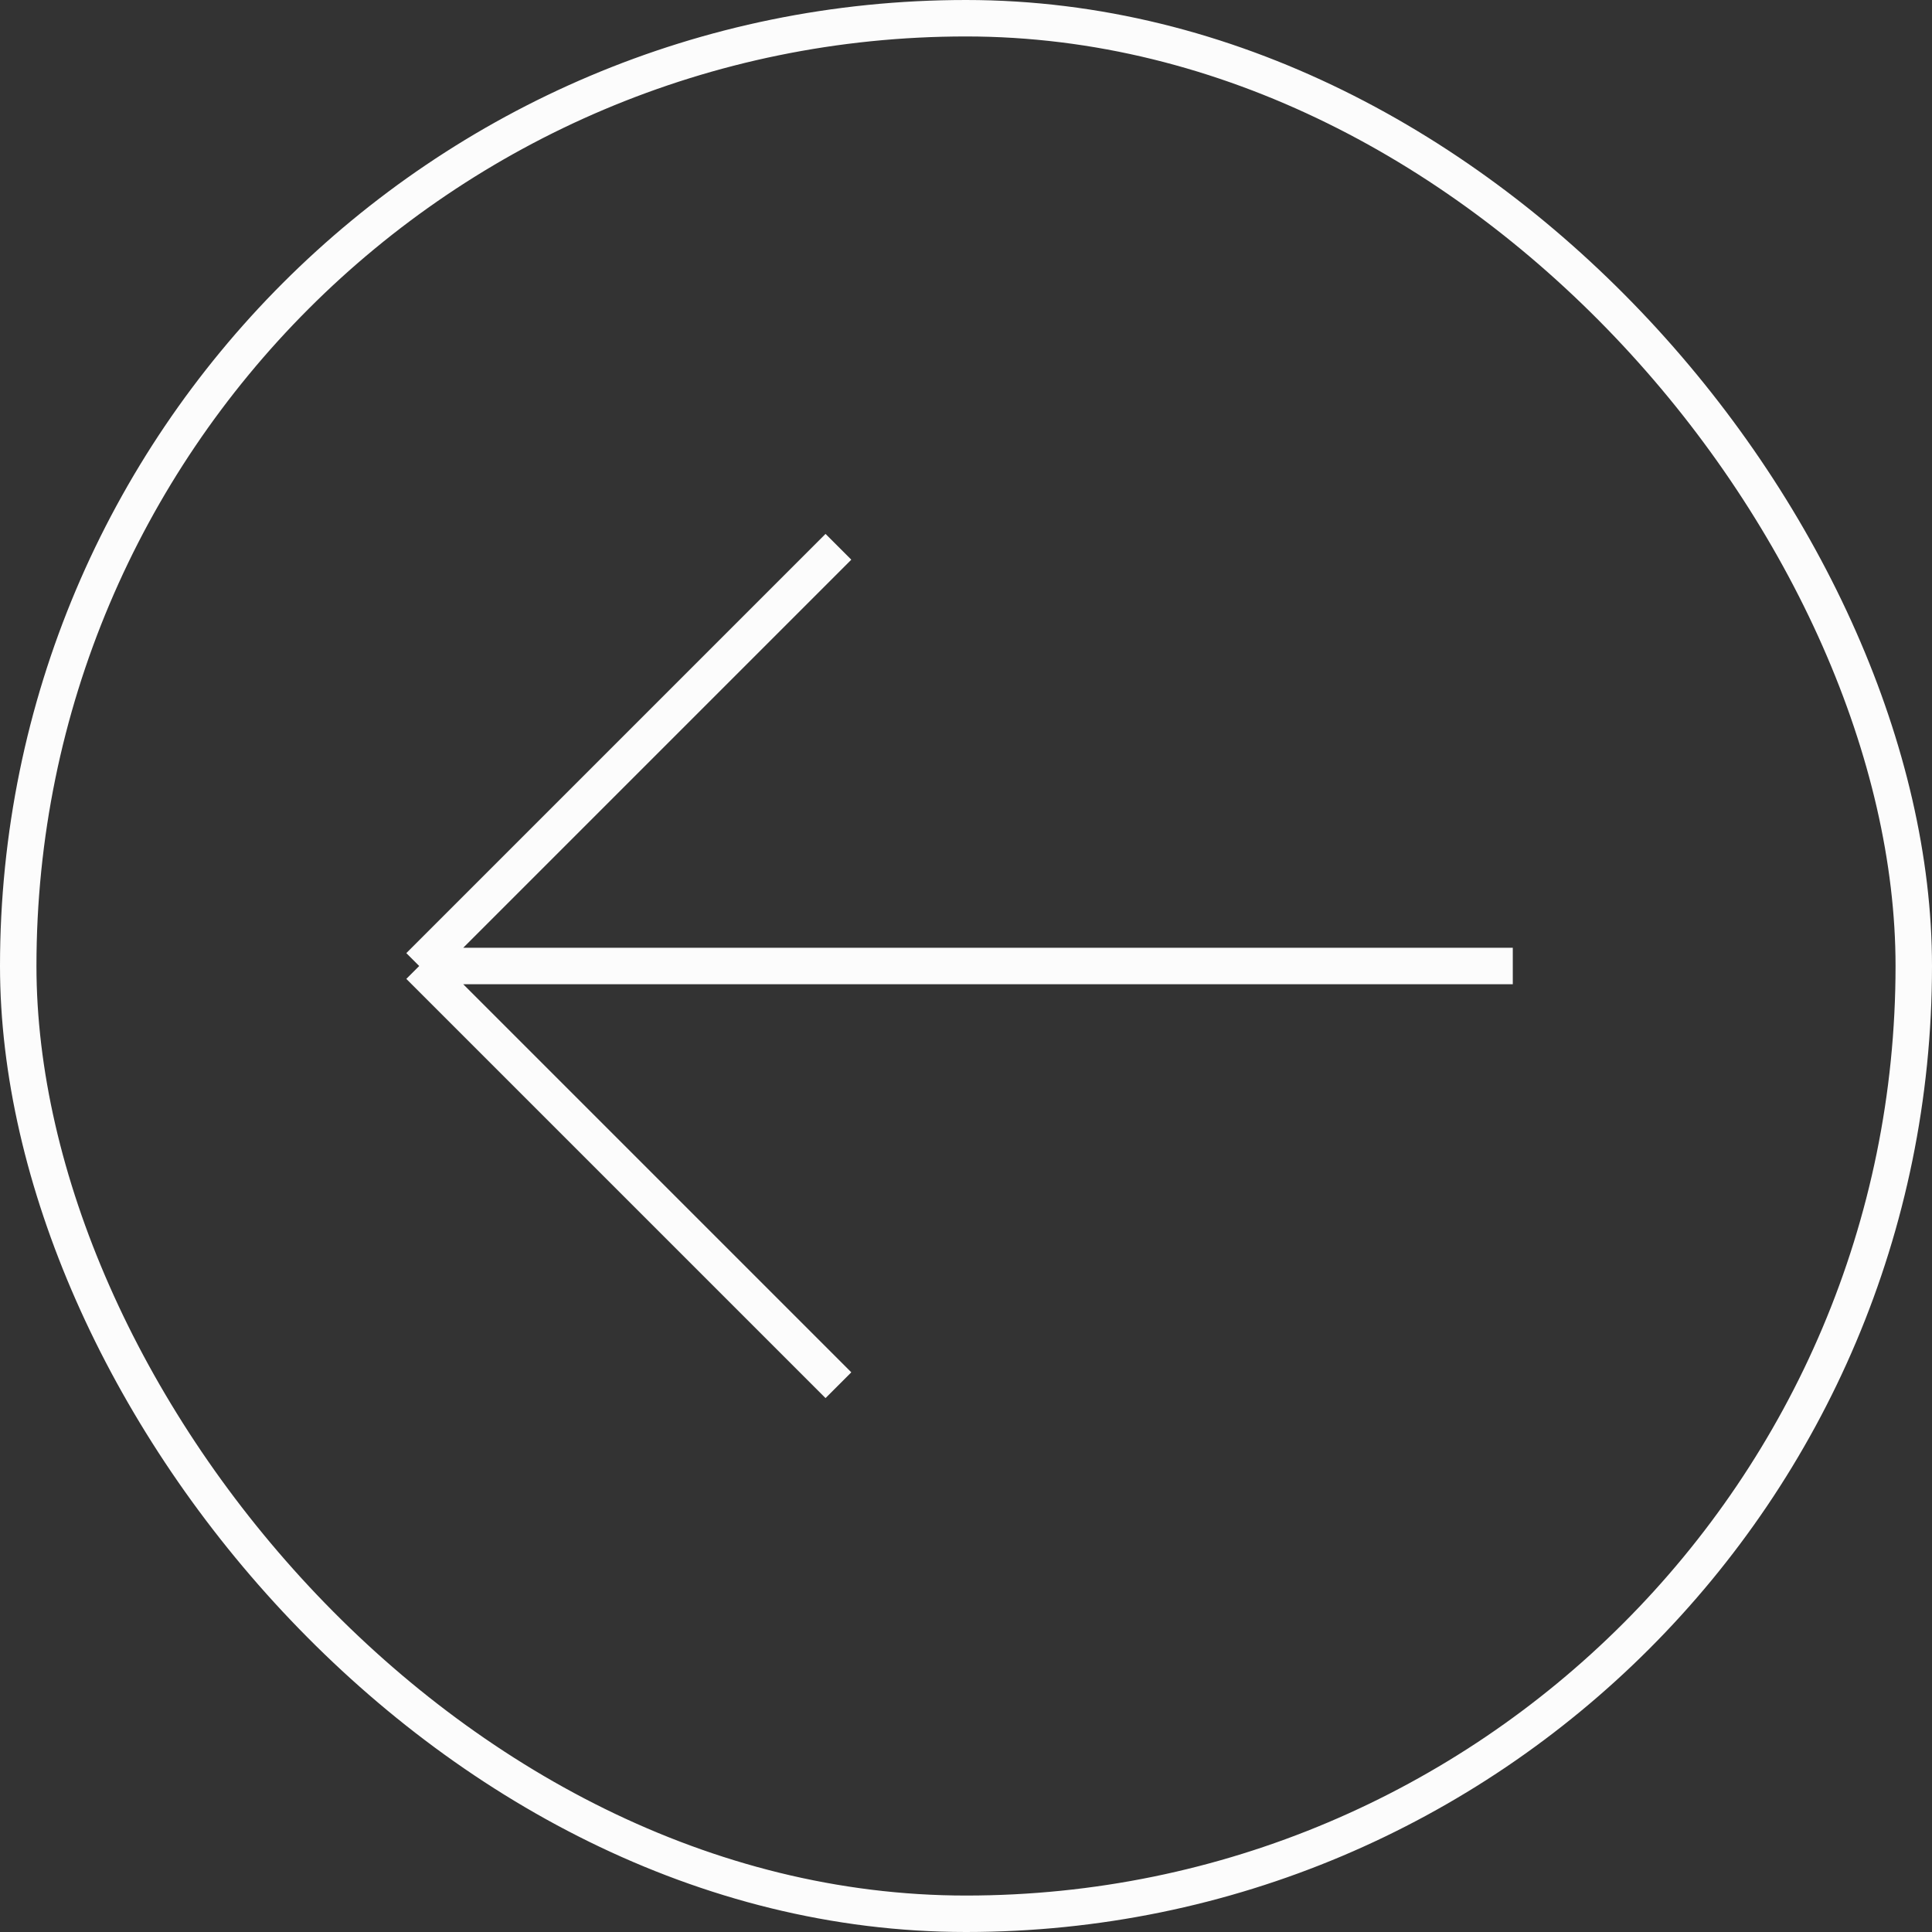 <svg width="106" height="106" viewBox="0 0 106 106" fill="none" xmlns="http://www.w3.org/2000/svg">
<rect x="0" y="0" width="106" height="106" fill="#333333" stroke="none"/>
<g id="Frame 146">
<rect x="105" y="105" width="104" height="104" rx="52" transform="rotate(-180 105 105)" stroke="#FCFCFC" stroke-width="2"/>
<path id="Vector 12" d="M83 53L23 53M23 53L46 76M23 53L46 30" stroke="#FCFCFC" stroke-width="2"/>
</g>
</svg>
